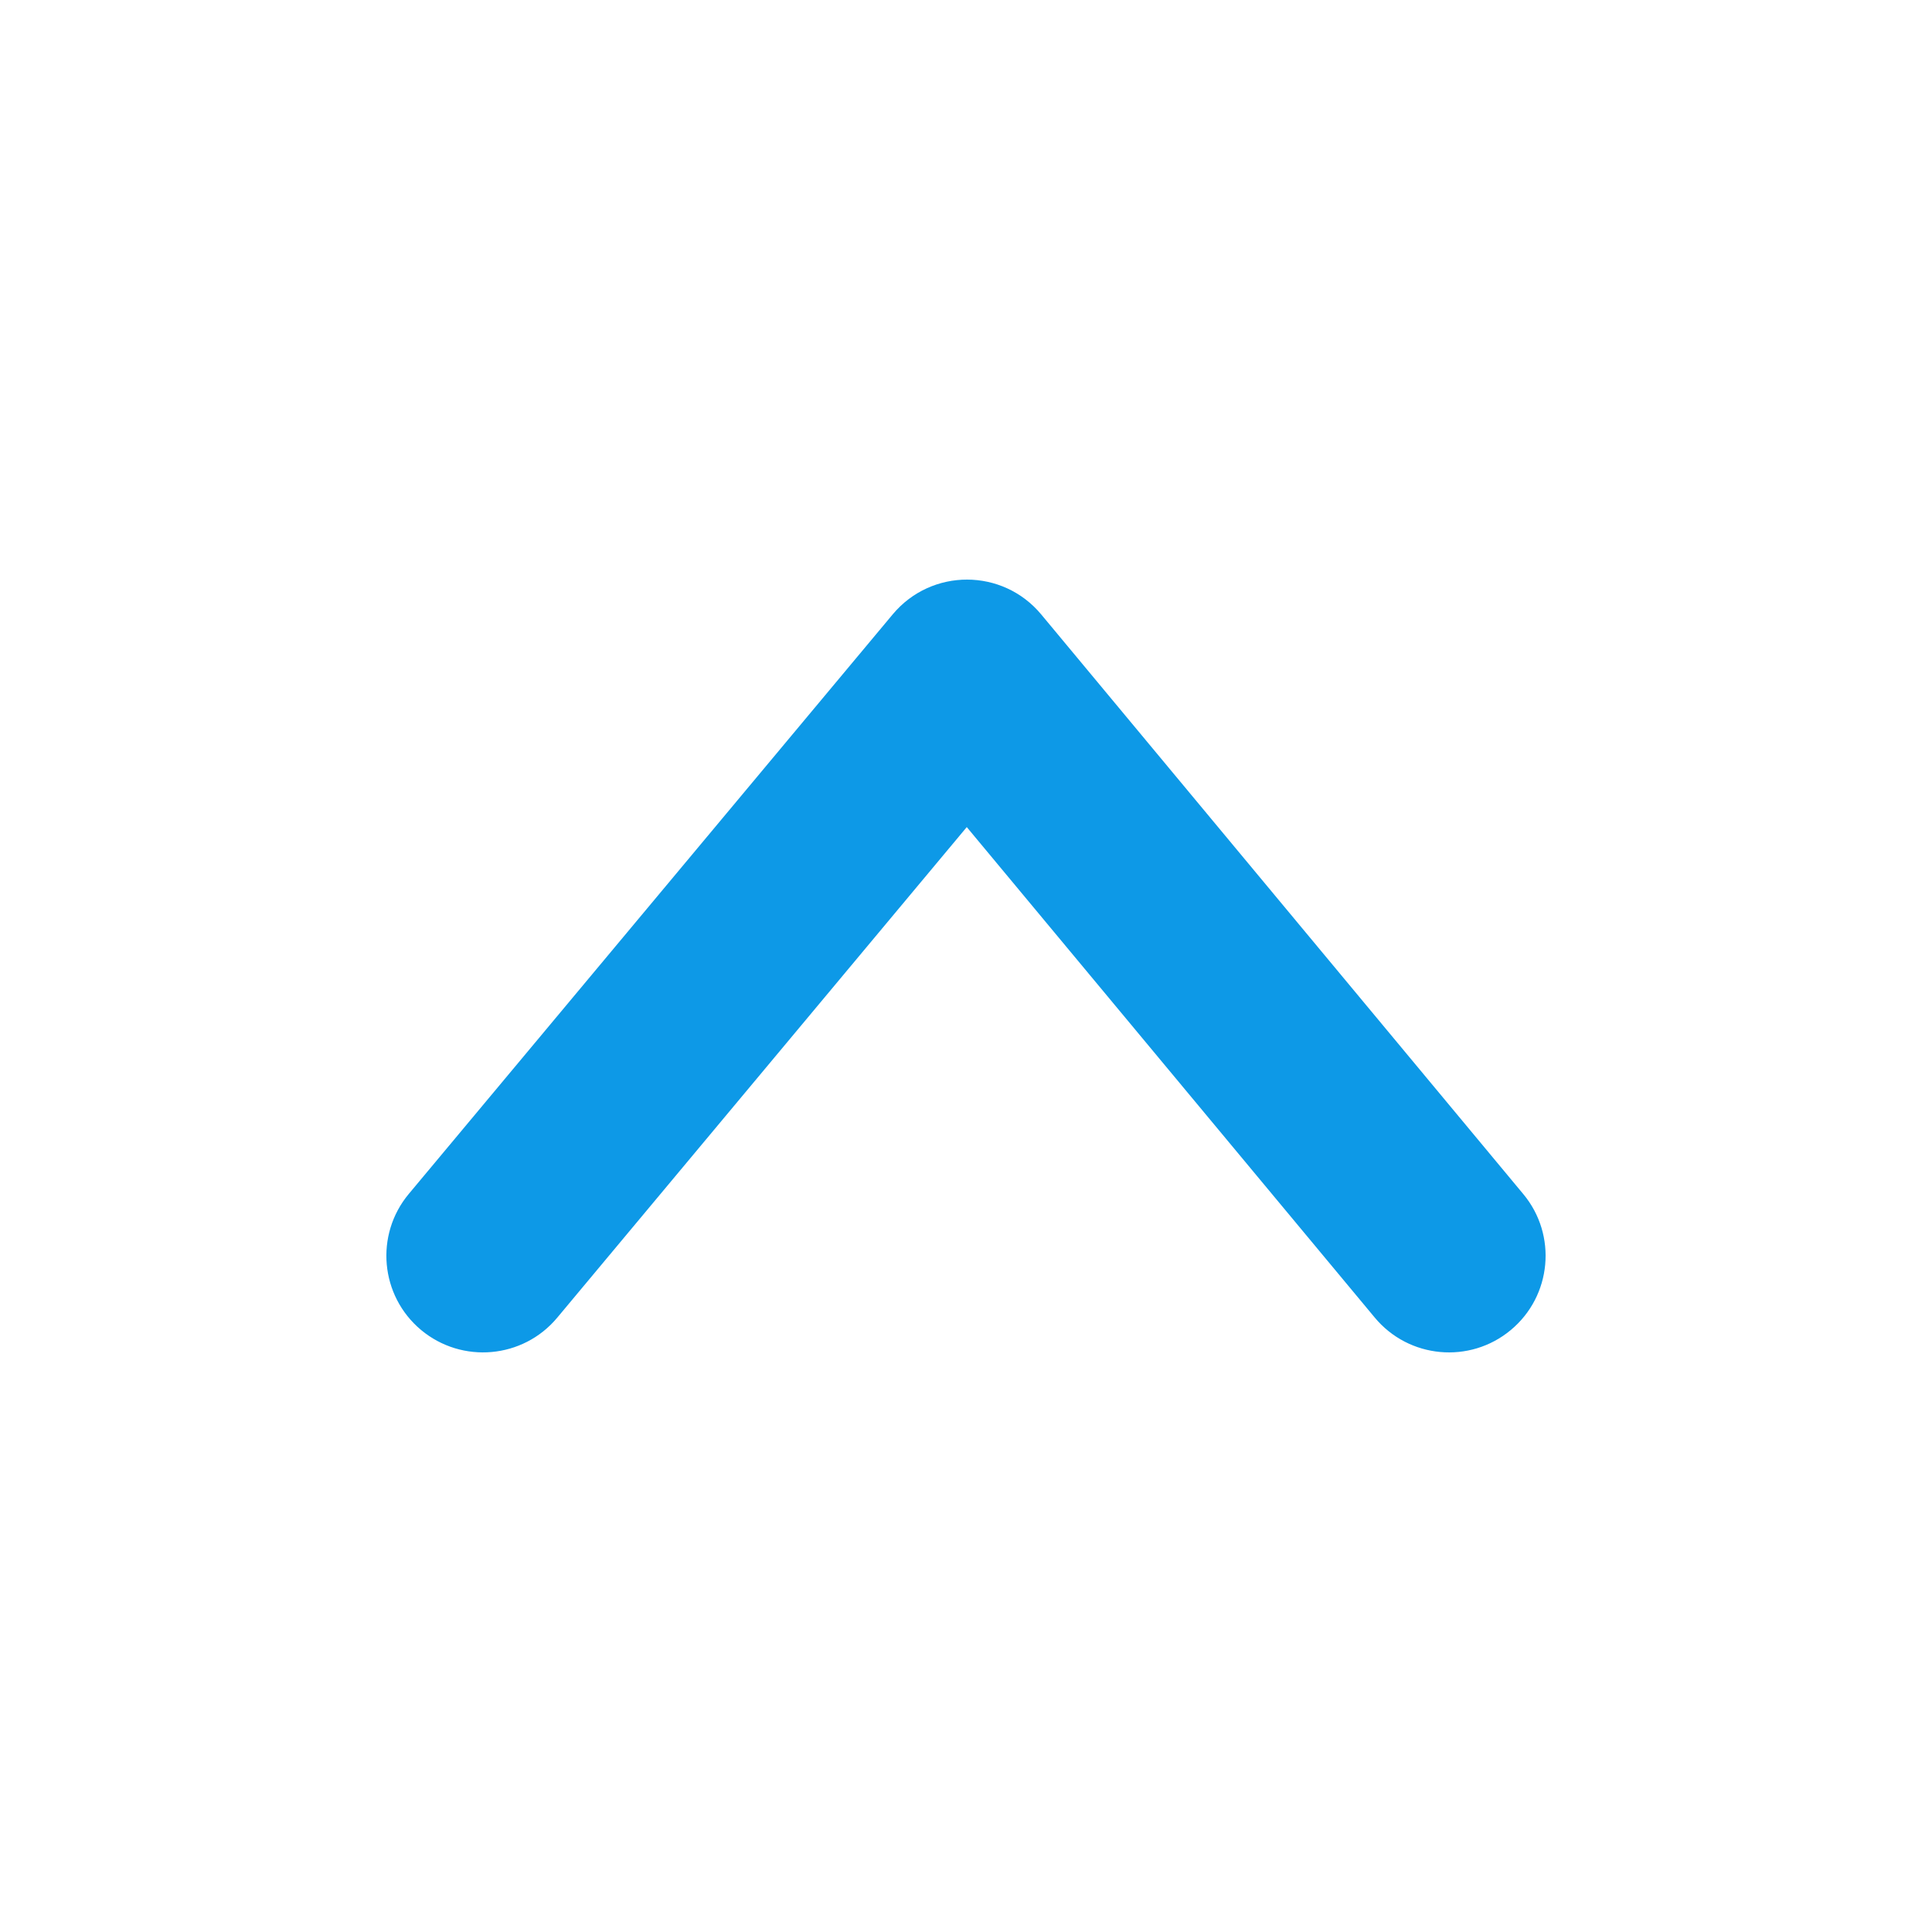<svg width="20" height="20" viewBox="0 0 20 20" fill="none" xmlns="http://www.w3.org/2000/svg">
<path fill-rule="evenodd" clip-rule="evenodd" d="M10.008 8.562L14.231 13.639C14.584 14.064 15.215 14.122 15.639 13.769C16.064 13.416 16.122 12.785 15.769 12.361L10.779 6.361C10.379 5.88 9.643 5.88 9.242 6.359L4.232 12.359C3.878 12.783 3.935 13.414 4.359 13.768C4.783 14.121 5.414 14.065 5.768 13.641L10.008 8.562Z" fill="#0D99E7"/>
</svg>
